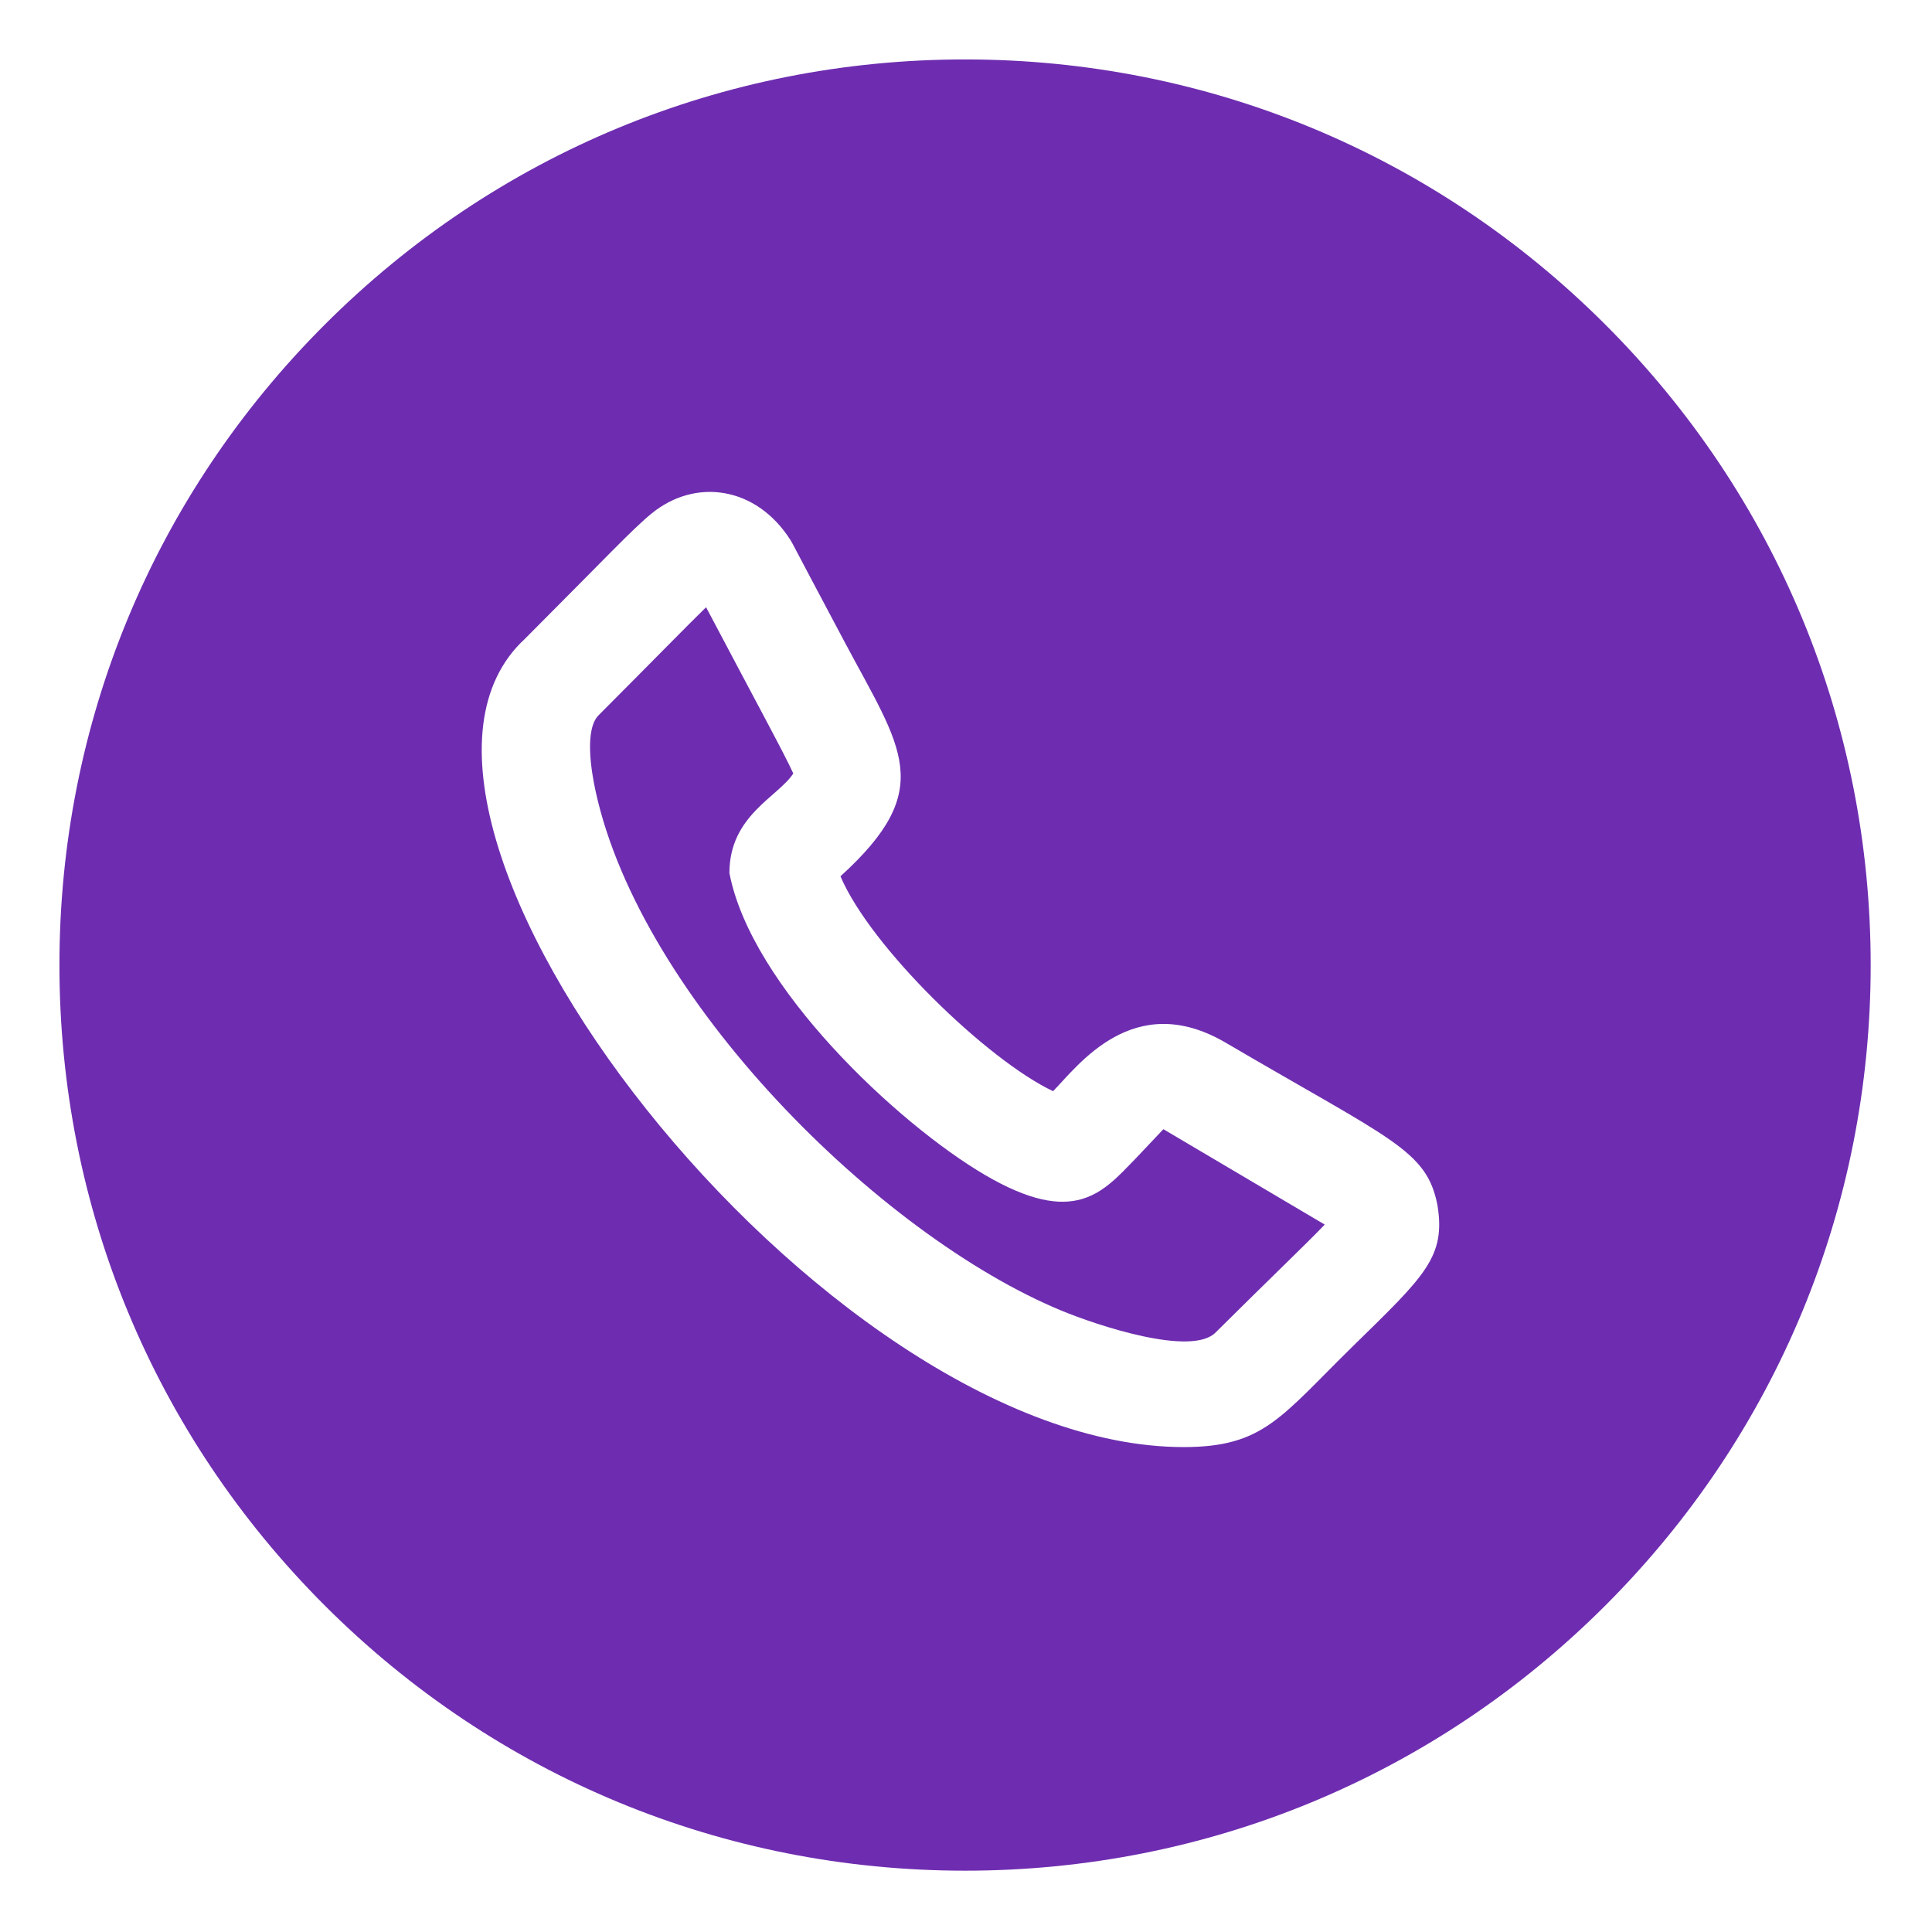 <svg xmlns="http://www.w3.org/2000/svg" viewBox="-21 -21 682.667 682.667"><path d="M380.16 388.492c-11.418 11.7-21.367 24.297-53.172 5.645-30.824-18.078-82.629-66.59-90.25-106.668 0-20.34 17.188-26.852 22.567-35.16-3.02-6.743-12.684-24.38-30.813-58.746-5.594 5.406-21.781 21.945-37.836 38.019-5.273 5.012-2.73 20.023-1.168 27.152 16.028 73.094 99.89 156.536 164.457 183.329 12.418 5.156 46.282 16.5 54.68 7.667 19.715-19.582 31.922-31.18 38.469-38.027-26.254-15.527-57.02-33.71-57.02-33.71zm0 0" style="fill:#6e2db0"/><path d="M546.273 93.727C485.836 33.285 405.473 0 320 0S154.164 33.285 93.727 93.727C33.285 154.164 0 234.527 0 320s33.285 165.836 93.727 226.273C154.164 606.715 234.527 640 320 640s165.836-33.285 226.273-93.727C606.715 485.836 640 405.473 640 320s-33.285-165.836-93.727-226.273zM457.36 454.37c-25.8 25.254-31.738 35.95-60.117 35.95-128.14.011-300.414-222.997-232.82-285.54 28.742-28.773 38.058-38.847 44.906-44.406 15.477-12.559 36.93-9.492 48.969 9.438 1.8 3.113-1.66-3.094 19.16 36.05 20.137 37.864 32.621 51.778-1.48 82.778 10.671 25.078 51.89 64.922 75.125 75.933 8.875-9.074 28.511-36.199 61.054-17.105 58.567 34.36 70.86 37.84 74.739 57.226 3.027 18.371-4.286 24.97-29.536 49.676zm0 0" style="fill:#6e2db0"/></svg>